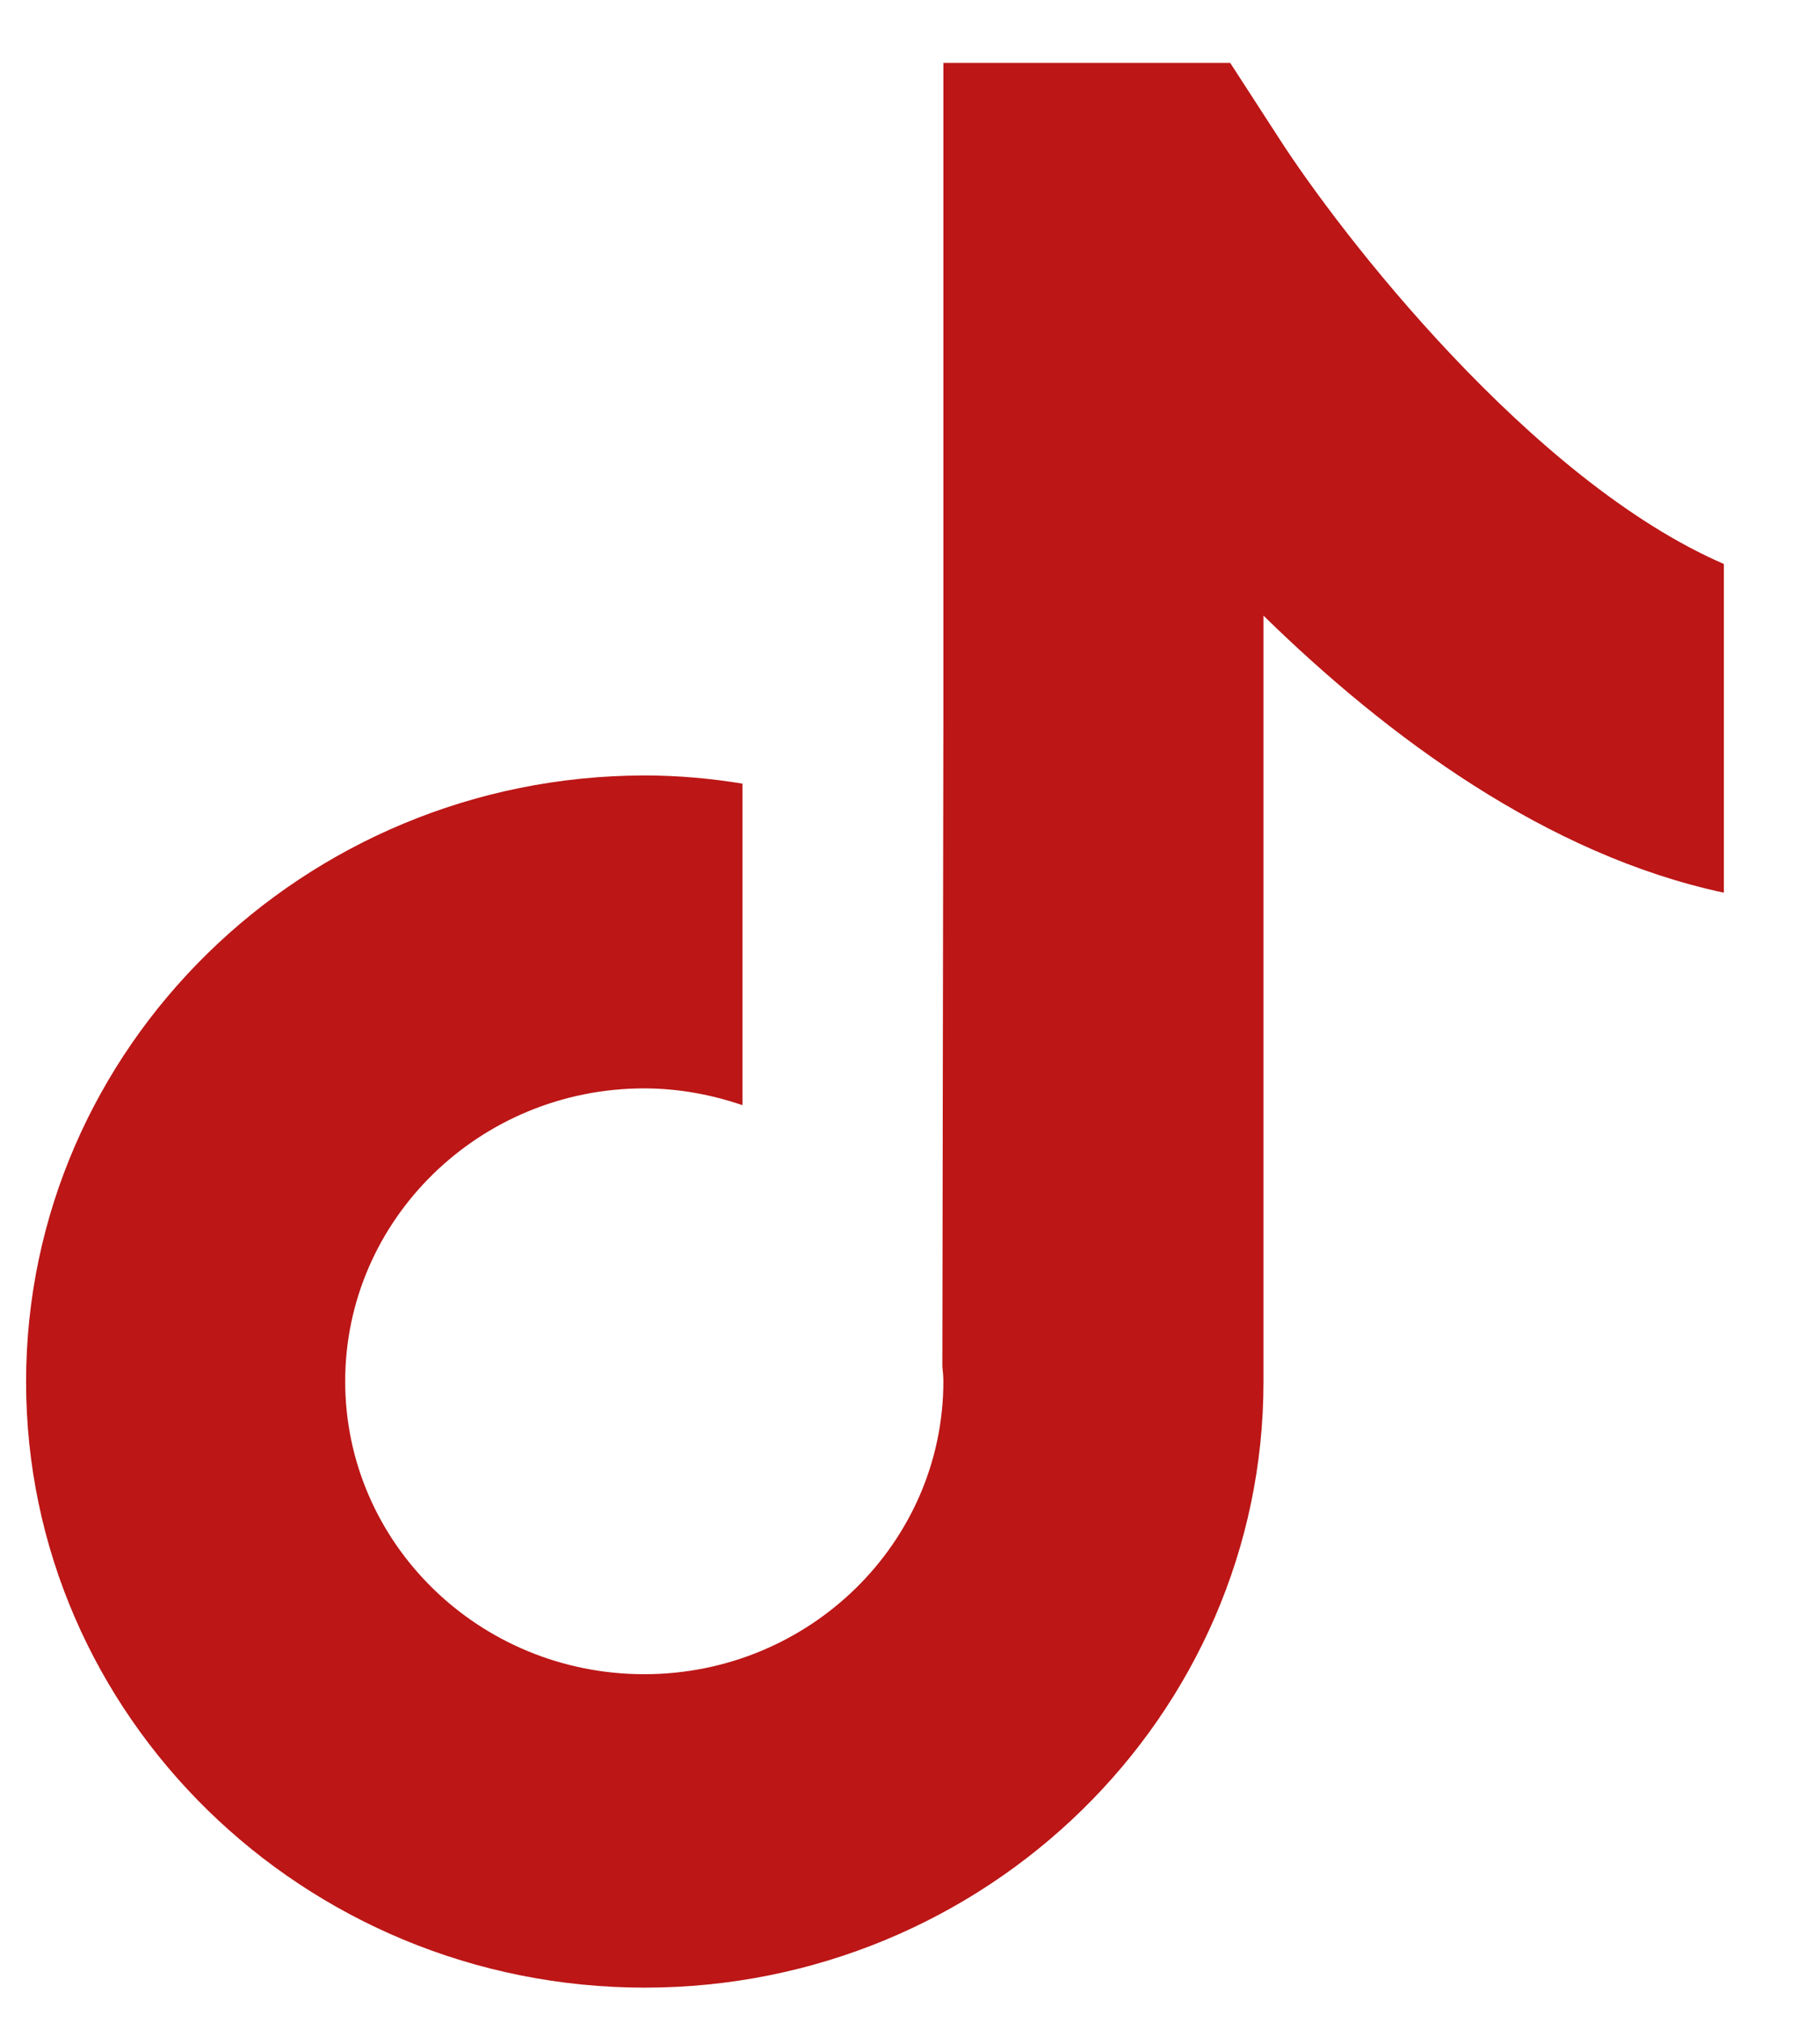<svg width="18" height="20" viewBox="0 0 18 20" fill="none" xmlns="http://www.w3.org/2000/svg">
<path d="M12.636 1.346L12.167 0.622H9.33V7.142L9.32 13.511C9.325 13.558 9.33 13.61 9.33 13.657C9.33 15.252 8.006 16.553 6.372 16.553C4.738 16.553 3.414 15.256 3.414 13.657C3.414 12.063 4.738 10.761 6.372 10.761C6.71 10.761 7.039 10.823 7.343 10.927V7.748C7.029 7.696 6.705 7.667 6.372 7.667C3.003 7.672 0.258 10.359 0.258 13.662C0.258 16.965 3.003 19.652 6.377 19.652C9.75 19.652 12.496 16.965 12.496 13.662V6.087C13.719 7.284 15.299 8.453 17.049 8.826V5.576C15.149 4.753 13.259 2.321 12.636 1.346Z" fill="#BC1616"/>
</svg>
